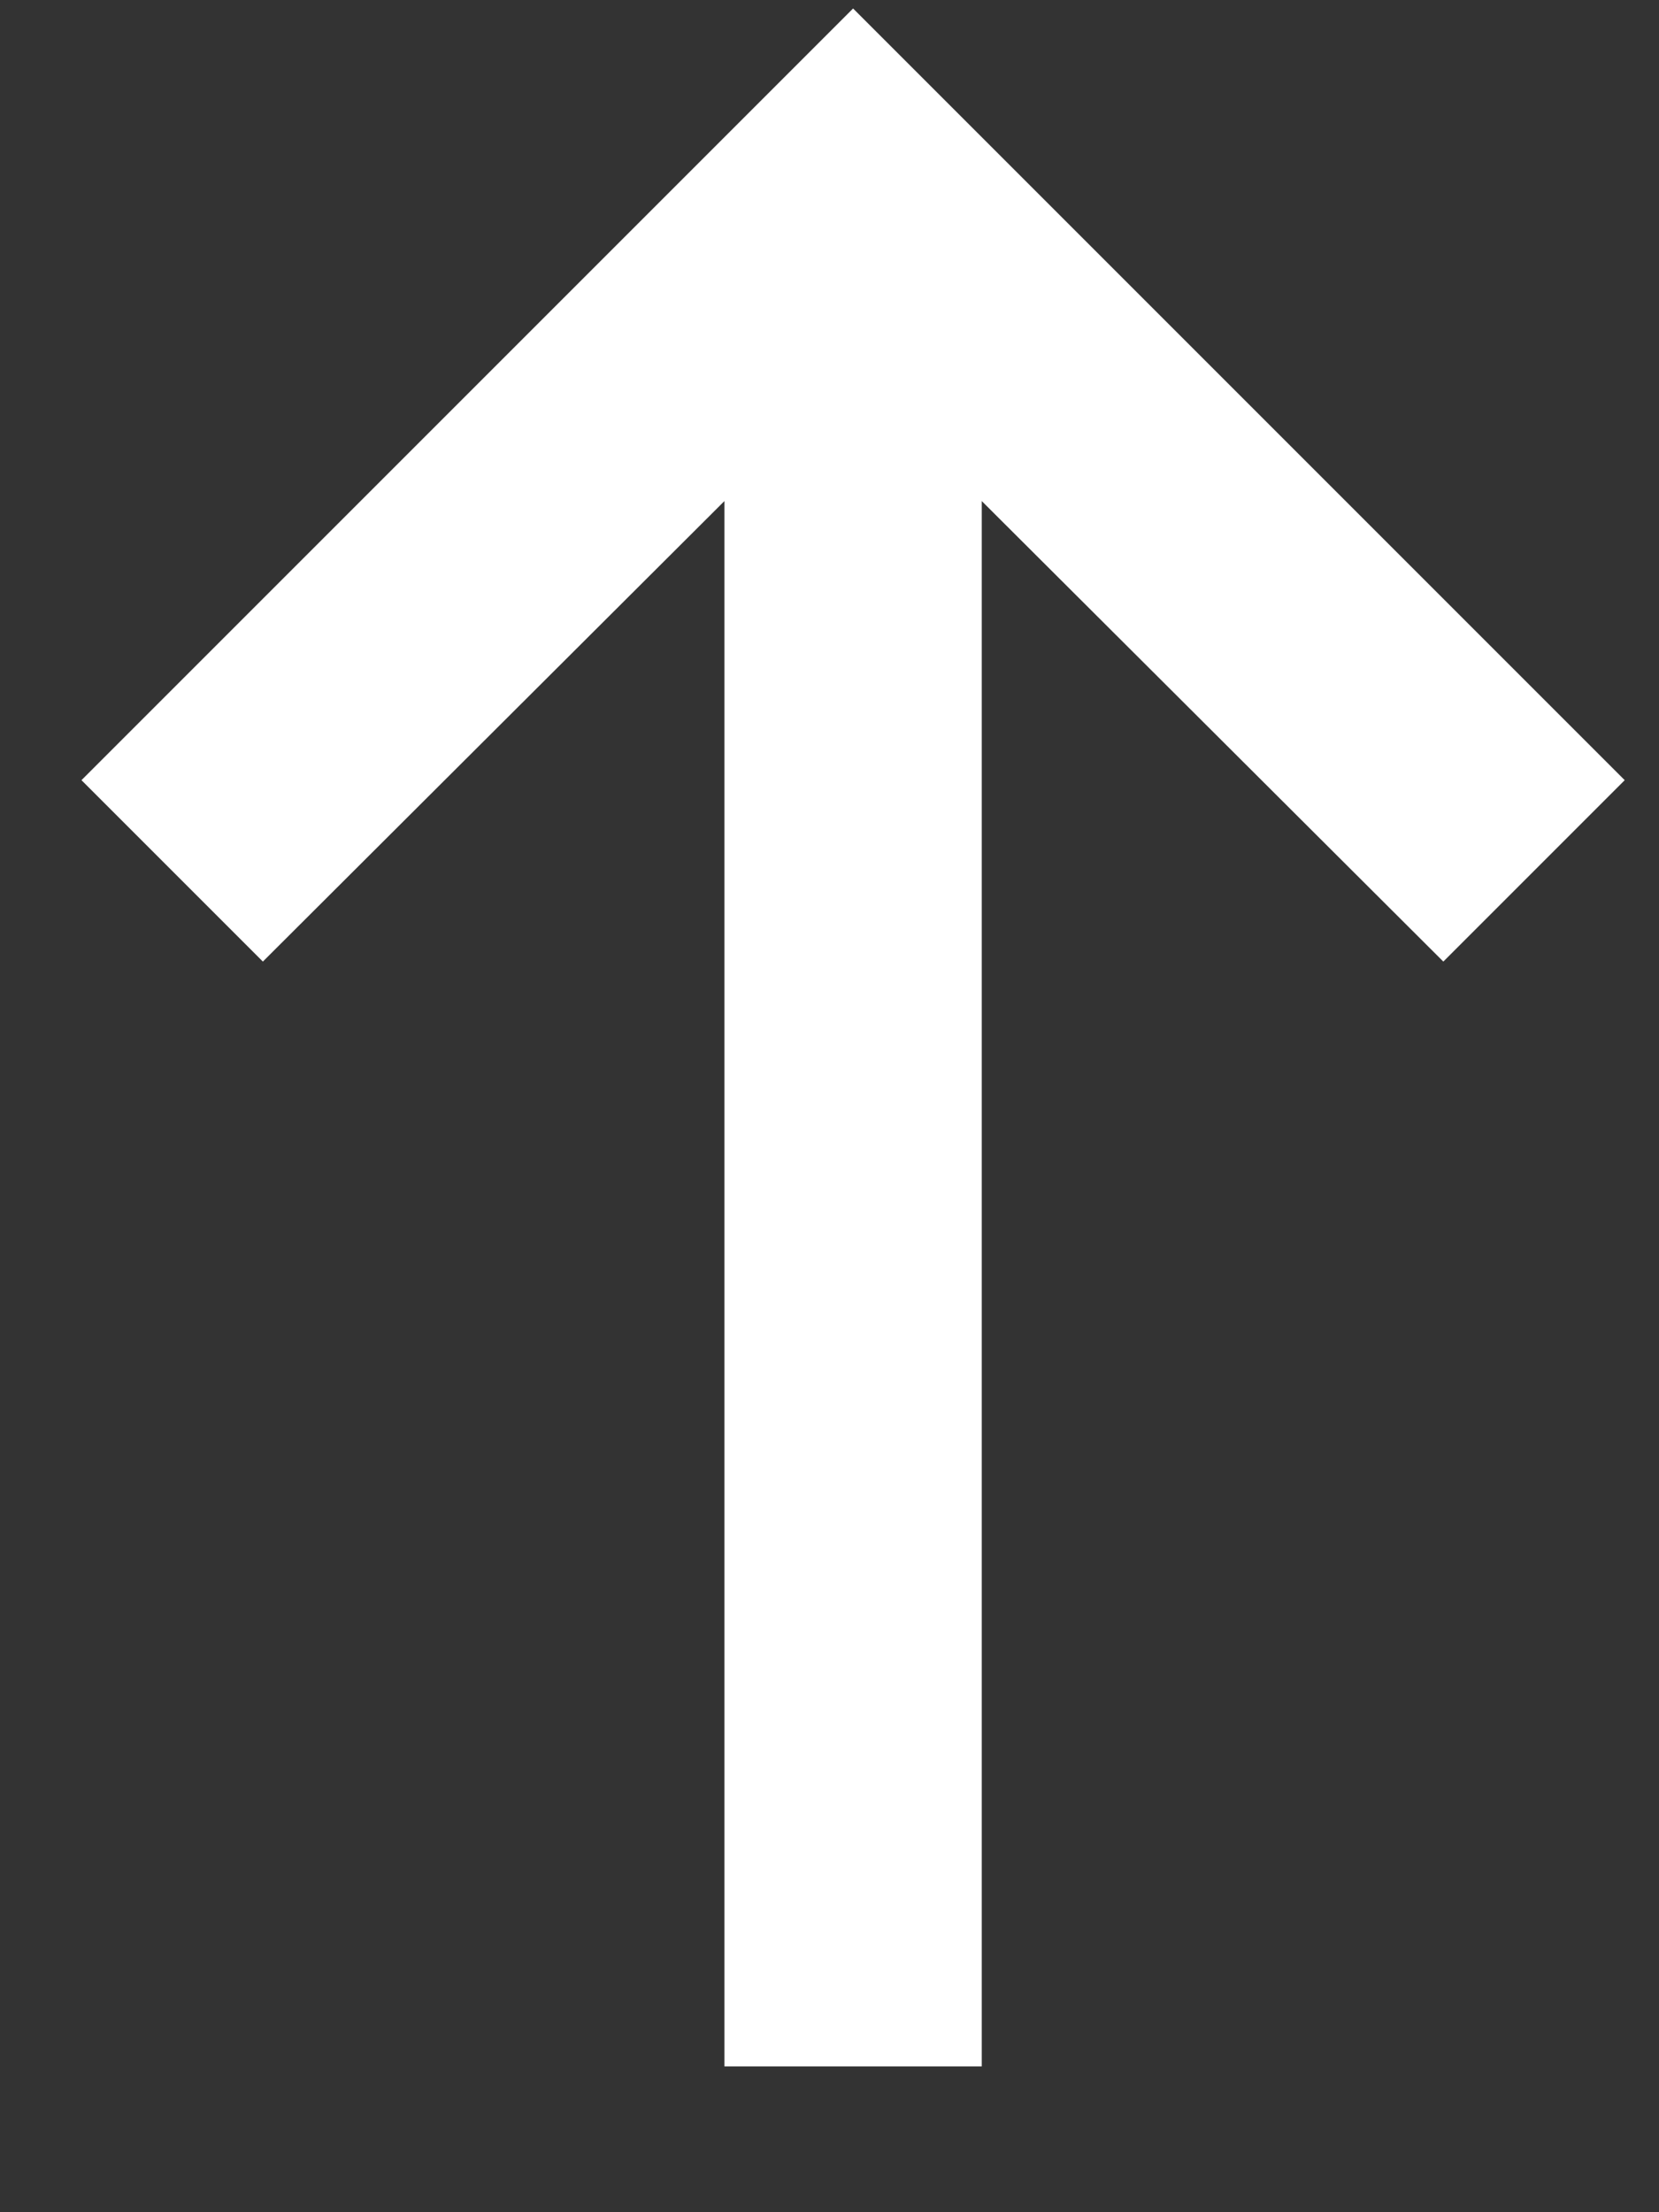 <svg width="9" height="12" viewBox="0 0 9 12" fill="none" xmlns="http://www.w3.org/2000/svg">
<rect x="0" y="0" width="9" height="12" fill="#333333" stroke="none"/>
<path d="M5.326 2.718L7.83 5.216L8.814 4.232L4.628 0.046L0.442 4.232L1.426 5.216L3.93 2.718L3.93 11.209H5.326L5.326 2.718Z" fill="white"/>
</svg>

